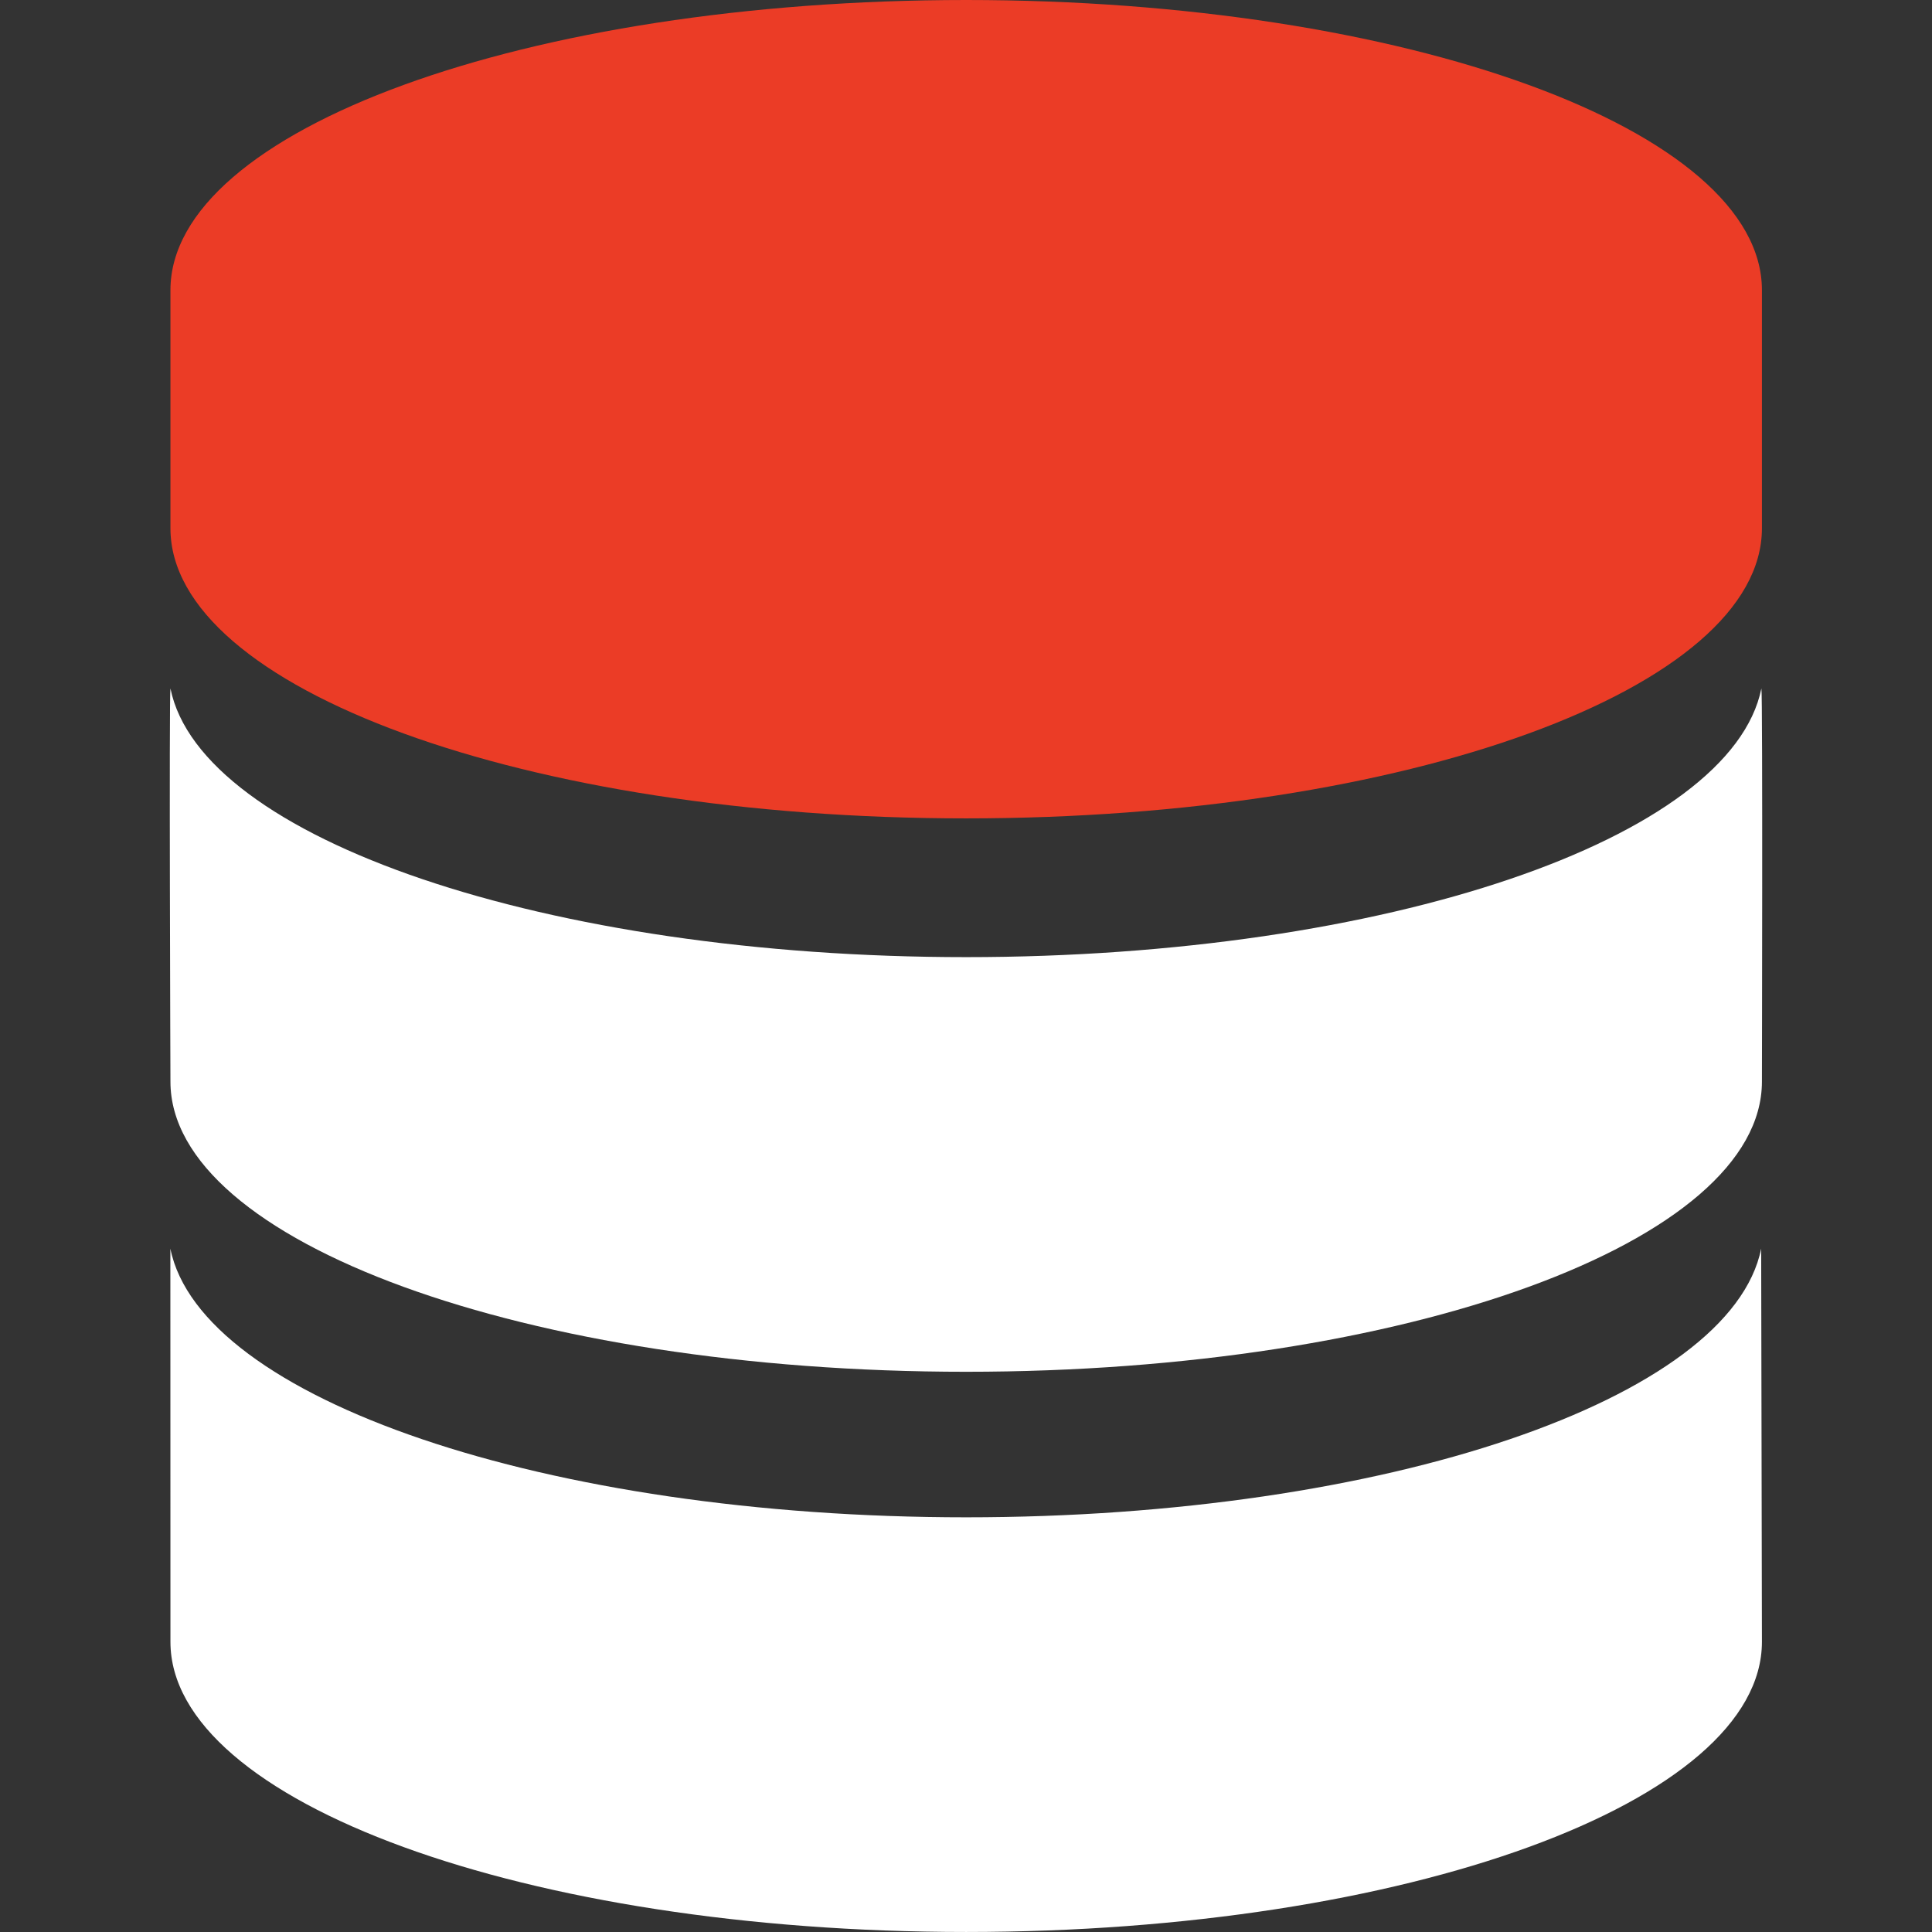 <?xml version="1.0" encoding="iso-8859-1"?>
<!-- Generator: Adobe Illustrator 16.0.0, SVG Export Plug-In . SVG Version: 6.00 Build 0)  -->
<!DOCTYPE svg PUBLIC "-//W3C//DTD SVG 1.1//EN" "http://www.w3.org/Graphics/SVG/1.1/DTD/svg11.dtd">
<svg version="1.1" id="Capa_1" xmlns="http://www.w3.org/2000/svg" xmlns:xlink="http://www.w3.org/1999/xlink" x="0px" y="0px" fill="#fff"
	 width="95.103px" height="95.103px" viewBox="0 0 95.103 95.103" style="enable-background:new 0 0 95.103 95.103;"
	 xml:space="preserve">
<rect x="0" y="0" width="95.103" height="95.103" fill="#333333" stroke="none"/>
<g>
	<g id="Layer_1_14_">
		<g>
			<g>
				<g>
					<path fill="#eb3c26" d="M47.561,0C25.928,0,8.39,6.393,8.39,14.283v11.72c0,7.891,17.538,14.282,39.171,14.282
						c21.632,0,39.17-6.392,39.17-14.282v-11.72C86.731,6.393,69.193,0,47.561,0z"/>
				</g>
			</g>
			<g>
				<g>
					<path d="M47.561,47.115c-20.654,0-37.682-5.832-39.171-13.227c-0.071,0.353,0,19.355,0,19.355
						c0,7.892,17.538,14.283,39.171,14.283c21.632,0,39.17-6.393,39.17-14.283c0,0,0.044-19.003-0.026-19.355
						C85.214,41.284,68.214,47.115,47.561,47.115z"/>
				</g>
			</g>
			<path d="M86.694,61.464c-1.488,7.391-18.479,13.226-39.133,13.226S9.875,68.854,8.386,61.464L8.39,80.82
				c0,7.891,17.538,14.282,39.171,14.282c21.632,0,39.17-6.393,39.17-14.282L86.694,61.464z"/>
		</g>
	</g>
</g>
<g>
</g>
<g>
</g>
<g>
</g>
<g>
</g>
<g>
</g>
<g>
</g>
<g>
</g>
<g>
</g>
<g>
</g>
<g>
</g>
<g>
</g>
<g>
</g>
<g>
</g>
<g>
</g>
<g>
</g>
</svg>
